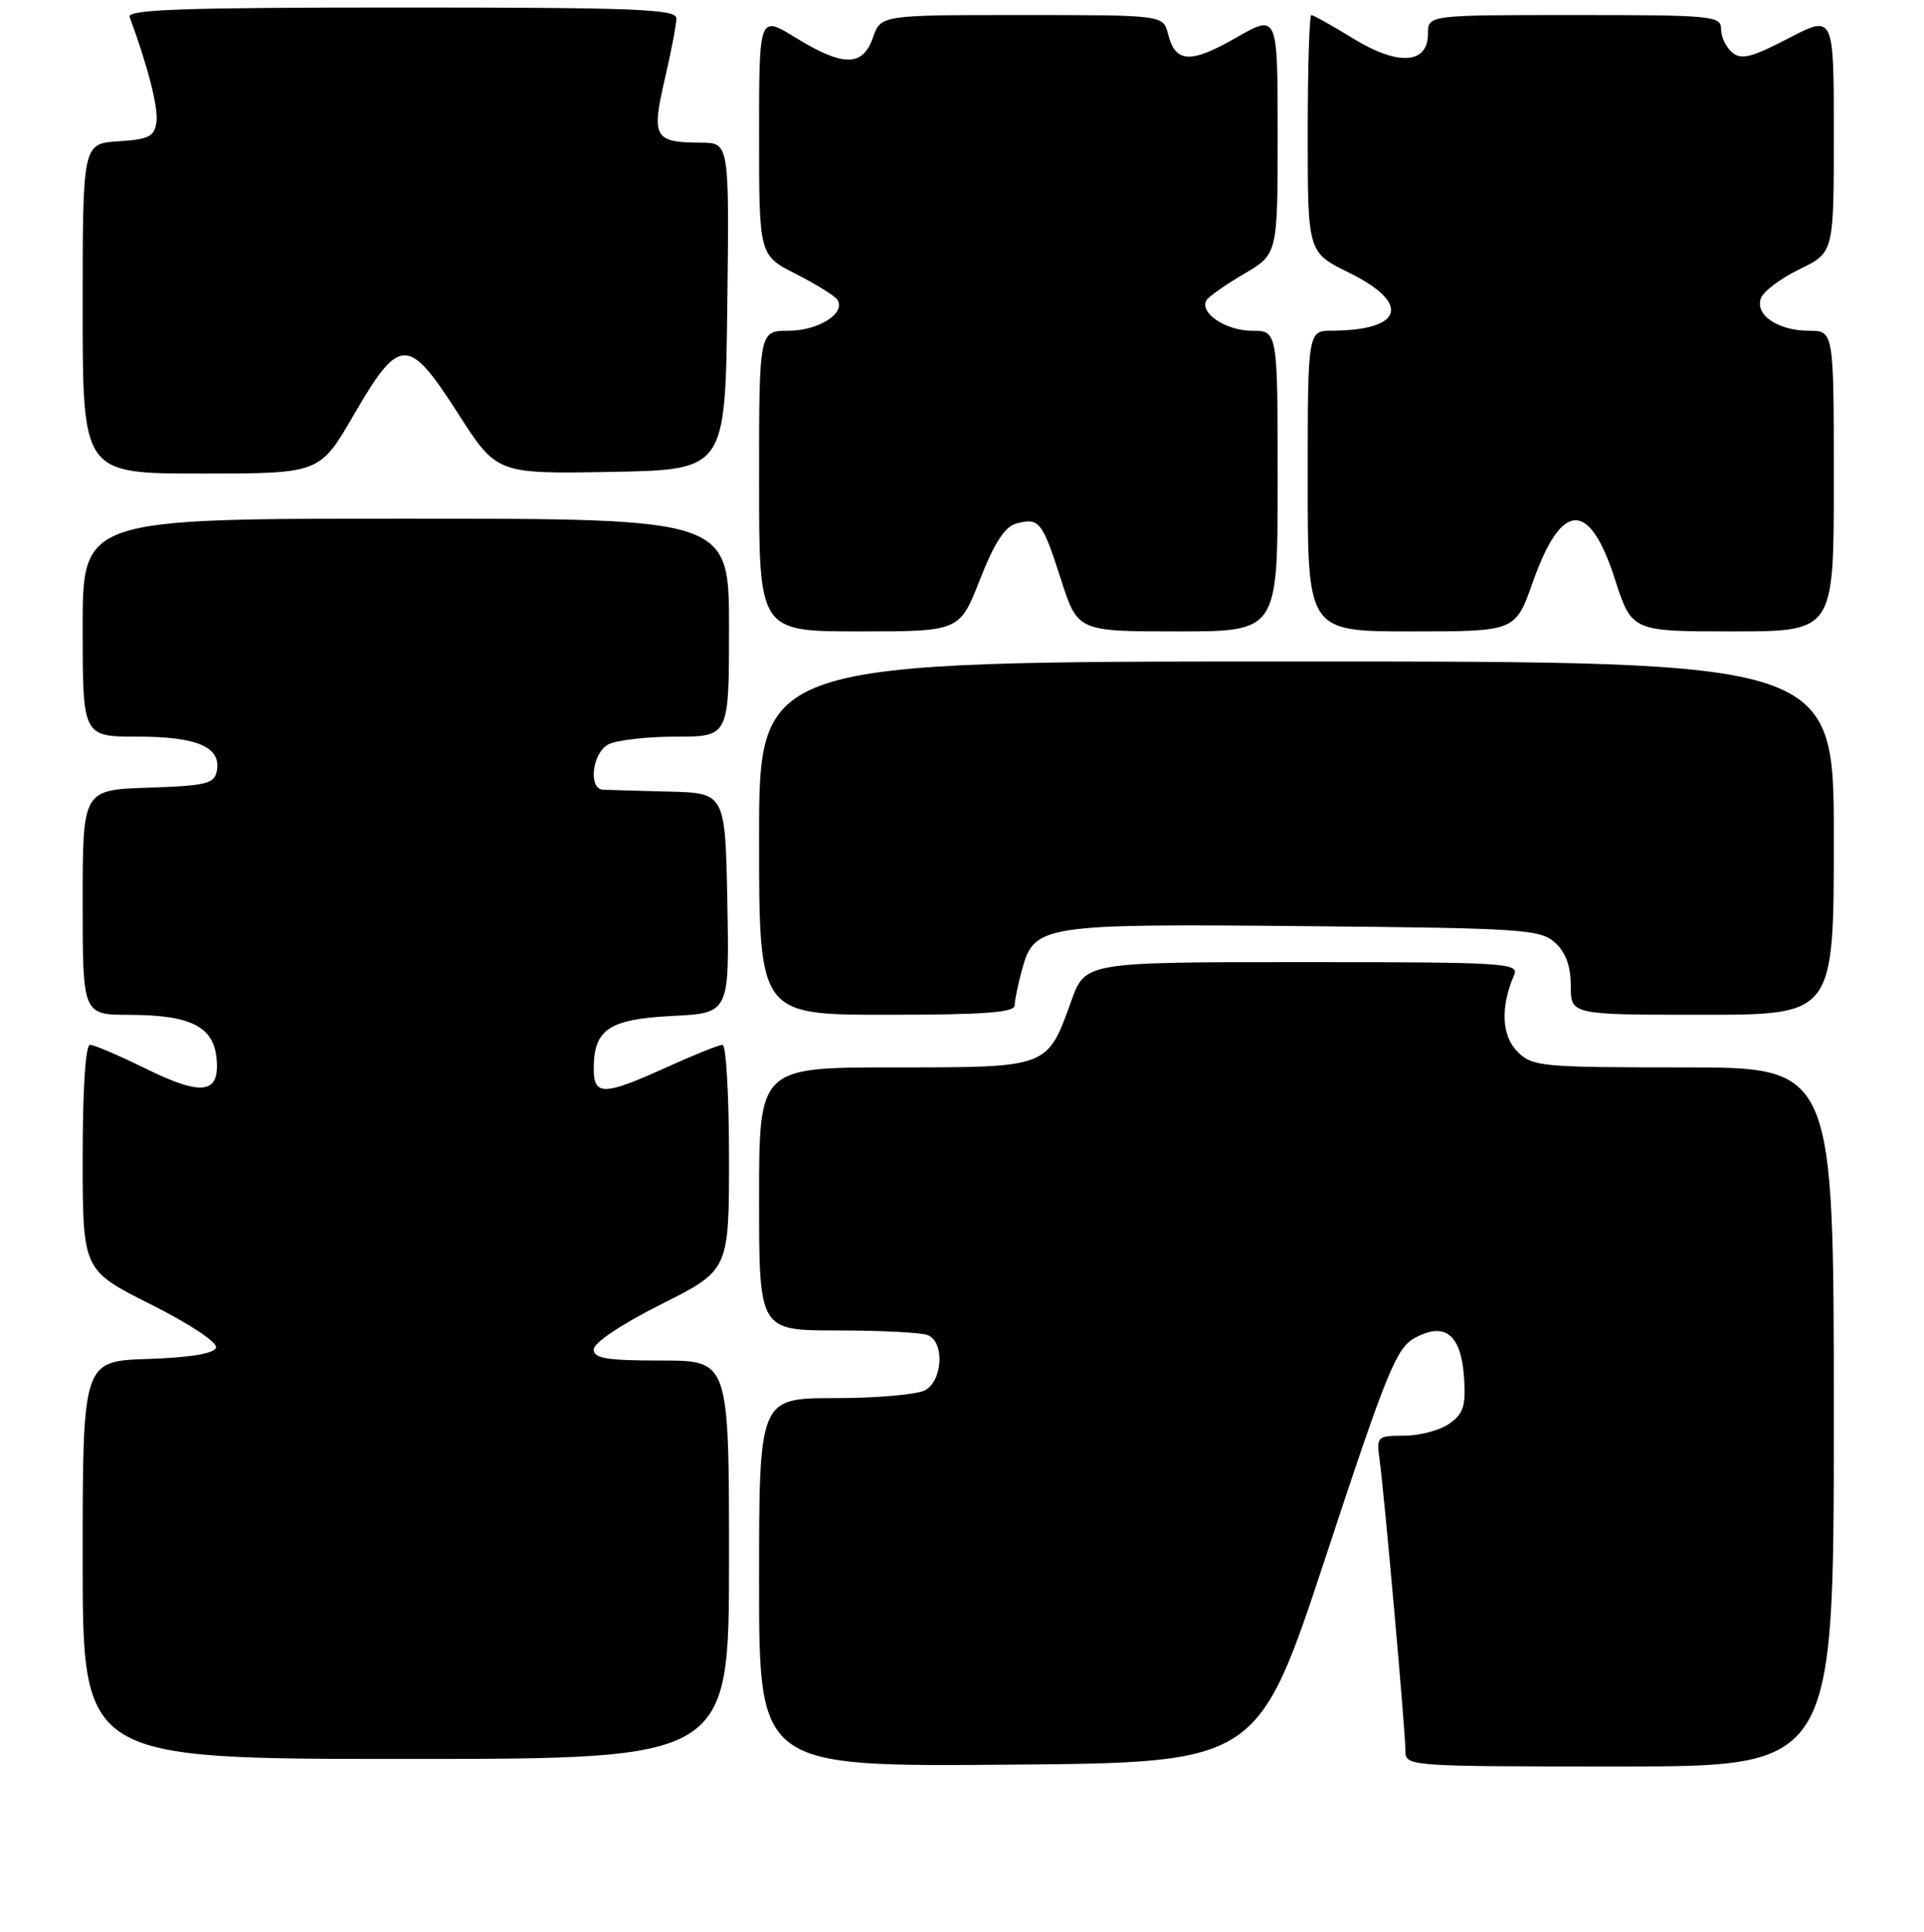 <?xml version="1.0" encoding="UTF-8" standalone="no"?>
<!DOCTYPE svg PUBLIC "-//W3C//DTD SVG 1.1//EN" "http://www.w3.org/Graphics/SVG/1.1/DTD/svg11.dtd" >
<svg xmlns="http://www.w3.org/2000/svg" xmlns:xlink="http://www.w3.org/1999/xlink" version="1.1" viewBox="0 0 256 257">
 <g >
 <path fill="currentColor"
d=" M 176.43 207.00 C 184.53 182.44 185.79 179.34 188.24 178.00 C 192.26 175.80 194.42 177.53 194.80 183.26 C 195.05 187.06 194.72 188.08 192.83 189.41 C 191.58 190.28 188.88 191.00 186.84 191.00 C 183.23 191.00 183.14 191.09 183.57 194.25 C 184.21 198.98 187.00 230.37 187.00 232.87 C 187.00 234.99 187.10 235.00 215.50 235.00 C 244.00 235.00 244.00 235.00 244.00 188.50 C 244.00 142.00 244.00 142.00 224.00 142.00 C 205.02 142.00 203.89 141.89 201.90 139.90 C 199.80 137.80 199.63 133.96 201.45 129.75 C 202.17 128.11 200.46 128.00 173.30 128.00 C 144.40 128.00 144.40 128.00 142.54 133.16 C 139.32 142.10 139.59 142.00 119.00 142.00 C 101.00 142.00 101.00 142.00 101.00 159.50 C 101.00 177.00 101.00 177.00 111.42 177.00 C 117.15 177.00 122.55 177.27 123.42 177.61 C 125.71 178.49 125.46 183.68 123.07 184.96 C 122.00 185.53 116.60 186.00 111.07 186.00 C 101.00 186.00 101.00 186.00 101.00 210.51 C 101.00 235.03 101.00 235.03 134.18 234.76 C 167.36 234.50 167.36 234.50 176.43 207.00 Z  M 97.00 207.50 C 97.00 181.00 97.00 181.00 88.00 181.00 C 80.69 181.00 79.00 180.72 79.00 179.51 C 79.00 178.64 82.72 176.15 88.00 173.50 C 97.00 168.98 97.00 168.98 97.00 153.99 C 97.00 145.75 96.61 139.00 96.14 139.00 C 95.66 139.00 92.30 140.35 88.66 142.00 C 80.33 145.78 79.00 145.80 79.00 142.19 C 79.00 136.94 81.00 135.59 89.43 135.16 C 97.05 134.78 97.05 134.78 96.78 120.14 C 96.50 105.50 96.50 105.50 89.00 105.31 C 84.88 105.20 80.94 105.09 80.25 105.06 C 78.24 104.96 78.79 100.18 80.93 99.04 C 82.00 98.47 86.05 98.00 89.93 98.00 C 97.00 98.00 97.00 98.00 97.00 83.50 C 97.00 69.00 97.00 69.00 54.00 69.00 C 11.00 69.00 11.00 69.00 11.00 83.50 C 11.00 98.00 11.00 98.00 18.31 98.00 C 26.25 98.00 29.46 99.39 28.85 102.57 C 28.52 104.27 27.46 104.53 19.74 104.79 C 11.00 105.08 11.00 105.08 11.00 120.04 C 11.00 135.00 11.00 135.00 17.25 135.01 C 25.35 135.03 28.40 136.56 28.81 140.78 C 29.28 145.54 26.92 145.88 19.36 142.15 C 15.84 140.42 12.52 139.00 11.98 139.00 C 11.38 139.00 11.00 144.86 11.00 153.99 C 11.00 168.98 11.00 168.98 20.07 173.53 C 25.32 176.17 28.97 178.60 28.74 179.29 C 28.48 180.08 25.32 180.60 19.67 180.79 C 11.00 181.08 11.00 181.08 11.00 207.54 C 11.00 234.00 11.00 234.00 54.00 234.00 C 97.00 234.00 97.00 234.00 97.00 207.50 Z  M 135.01 133.75 C 135.01 133.06 135.47 130.86 136.02 128.87 C 137.64 123.05 138.78 122.88 173.70 123.21 C 202.64 123.48 204.94 123.63 206.90 125.40 C 208.34 126.71 209.00 128.52 209.00 131.15 C 209.00 135.00 209.00 135.00 226.50 135.00 C 244.00 135.00 244.00 135.00 244.00 111.50 C 244.00 88.00 244.00 88.00 172.50 88.00 C 101.00 88.00 101.00 88.00 101.00 111.50 C 101.00 135.00 101.00 135.00 118.00 135.00 C 130.93 135.00 135.00 134.70 135.01 133.75 Z  M 130.39 77.10 C 132.31 72.20 133.71 70.05 135.22 69.65 C 138.29 68.85 138.66 69.32 141.15 77.03 C 143.39 84.00 143.39 84.00 156.70 84.00 C 170.00 84.00 170.00 84.00 170.00 64.00 C 170.00 44.00 170.00 44.00 166.57 44.00 C 163.09 44.00 159.52 41.59 160.54 39.93 C 160.85 39.43 163.11 37.85 165.55 36.42 C 170.00 33.81 170.00 33.81 170.00 17.83 C 170.00 1.85 170.00 1.85 164.46 5.02 C 158.39 8.50 156.39 8.39 155.42 4.54 C 154.78 2.00 154.78 2.00 135.99 2.00 C 117.20 2.00 117.20 2.00 116.15 5.00 C 114.79 8.90 112.18 8.90 105.86 5.01 C 101.00 2.02 101.00 2.02 101.00 17.99 C 101.00 33.97 101.00 33.97 105.93 36.46 C 108.64 37.84 111.12 39.38 111.44 39.90 C 112.55 41.69 108.88 44.00 104.93 44.00 C 101.00 44.00 101.00 44.00 101.00 64.00 C 101.00 84.00 101.00 84.00 114.34 84.00 C 127.68 84.00 127.68 84.00 130.39 77.10 Z  M 203.94 77.47 C 207.77 66.61 211.47 66.46 214.87 77.04 C 217.12 84.00 217.12 84.00 230.56 84.00 C 244.00 84.00 244.00 84.00 244.00 64.00 C 244.00 44.00 244.00 44.00 240.69 44.00 C 236.57 44.00 233.45 41.88 234.31 39.65 C 234.65 38.74 236.97 37.01 239.47 35.80 C 244.00 33.60 244.00 33.60 244.00 17.78 C 244.00 1.96 244.00 1.96 237.98 5.09 C 233.09 7.64 231.69 7.99 230.48 6.99 C 229.67 6.31 229.00 4.91 229.00 3.88 C 229.00 2.11 227.91 2.00 209.50 2.00 C 190.00 2.00 190.00 2.00 190.00 4.48 C 190.00 8.55 186.02 8.80 180.01 5.10 C 177.24 3.40 174.75 2.00 174.48 2.00 C 174.22 2.00 174.00 9.11 174.00 17.79 C 174.00 33.58 174.00 33.58 179.50 36.28 C 187.78 40.34 186.72 43.95 177.25 43.99 C 174.00 44.00 174.00 44.00 174.00 64.00 C 174.00 84.00 174.00 84.00 187.82 84.00 C 201.63 84.00 201.63 84.00 203.94 77.47 Z  M 47.04 55.25 C 53.18 44.67 54.30 44.65 60.92 54.97 C 66.10 63.05 66.10 63.05 81.30 62.78 C 96.50 62.50 96.50 62.50 96.77 40.75 C 97.04 19.00 97.04 19.00 93.27 18.98 C 87.04 18.96 86.66 18.29 88.44 10.59 C 89.30 6.90 90.00 3.23 90.00 2.44 C 90.00 1.21 84.56 1.00 53.39 1.00 C 24.53 1.00 16.88 1.26 17.25 2.25 C 19.68 8.85 21.09 14.35 20.82 16.23 C 20.55 18.17 19.82 18.54 15.75 18.80 C 11.00 19.11 11.00 19.11 11.00 41.05 C 11.00 63.00 11.00 63.00 26.77 63.00 C 42.54 63.00 42.54 63.00 47.04 55.25 Z "/>
</g>
</svg>